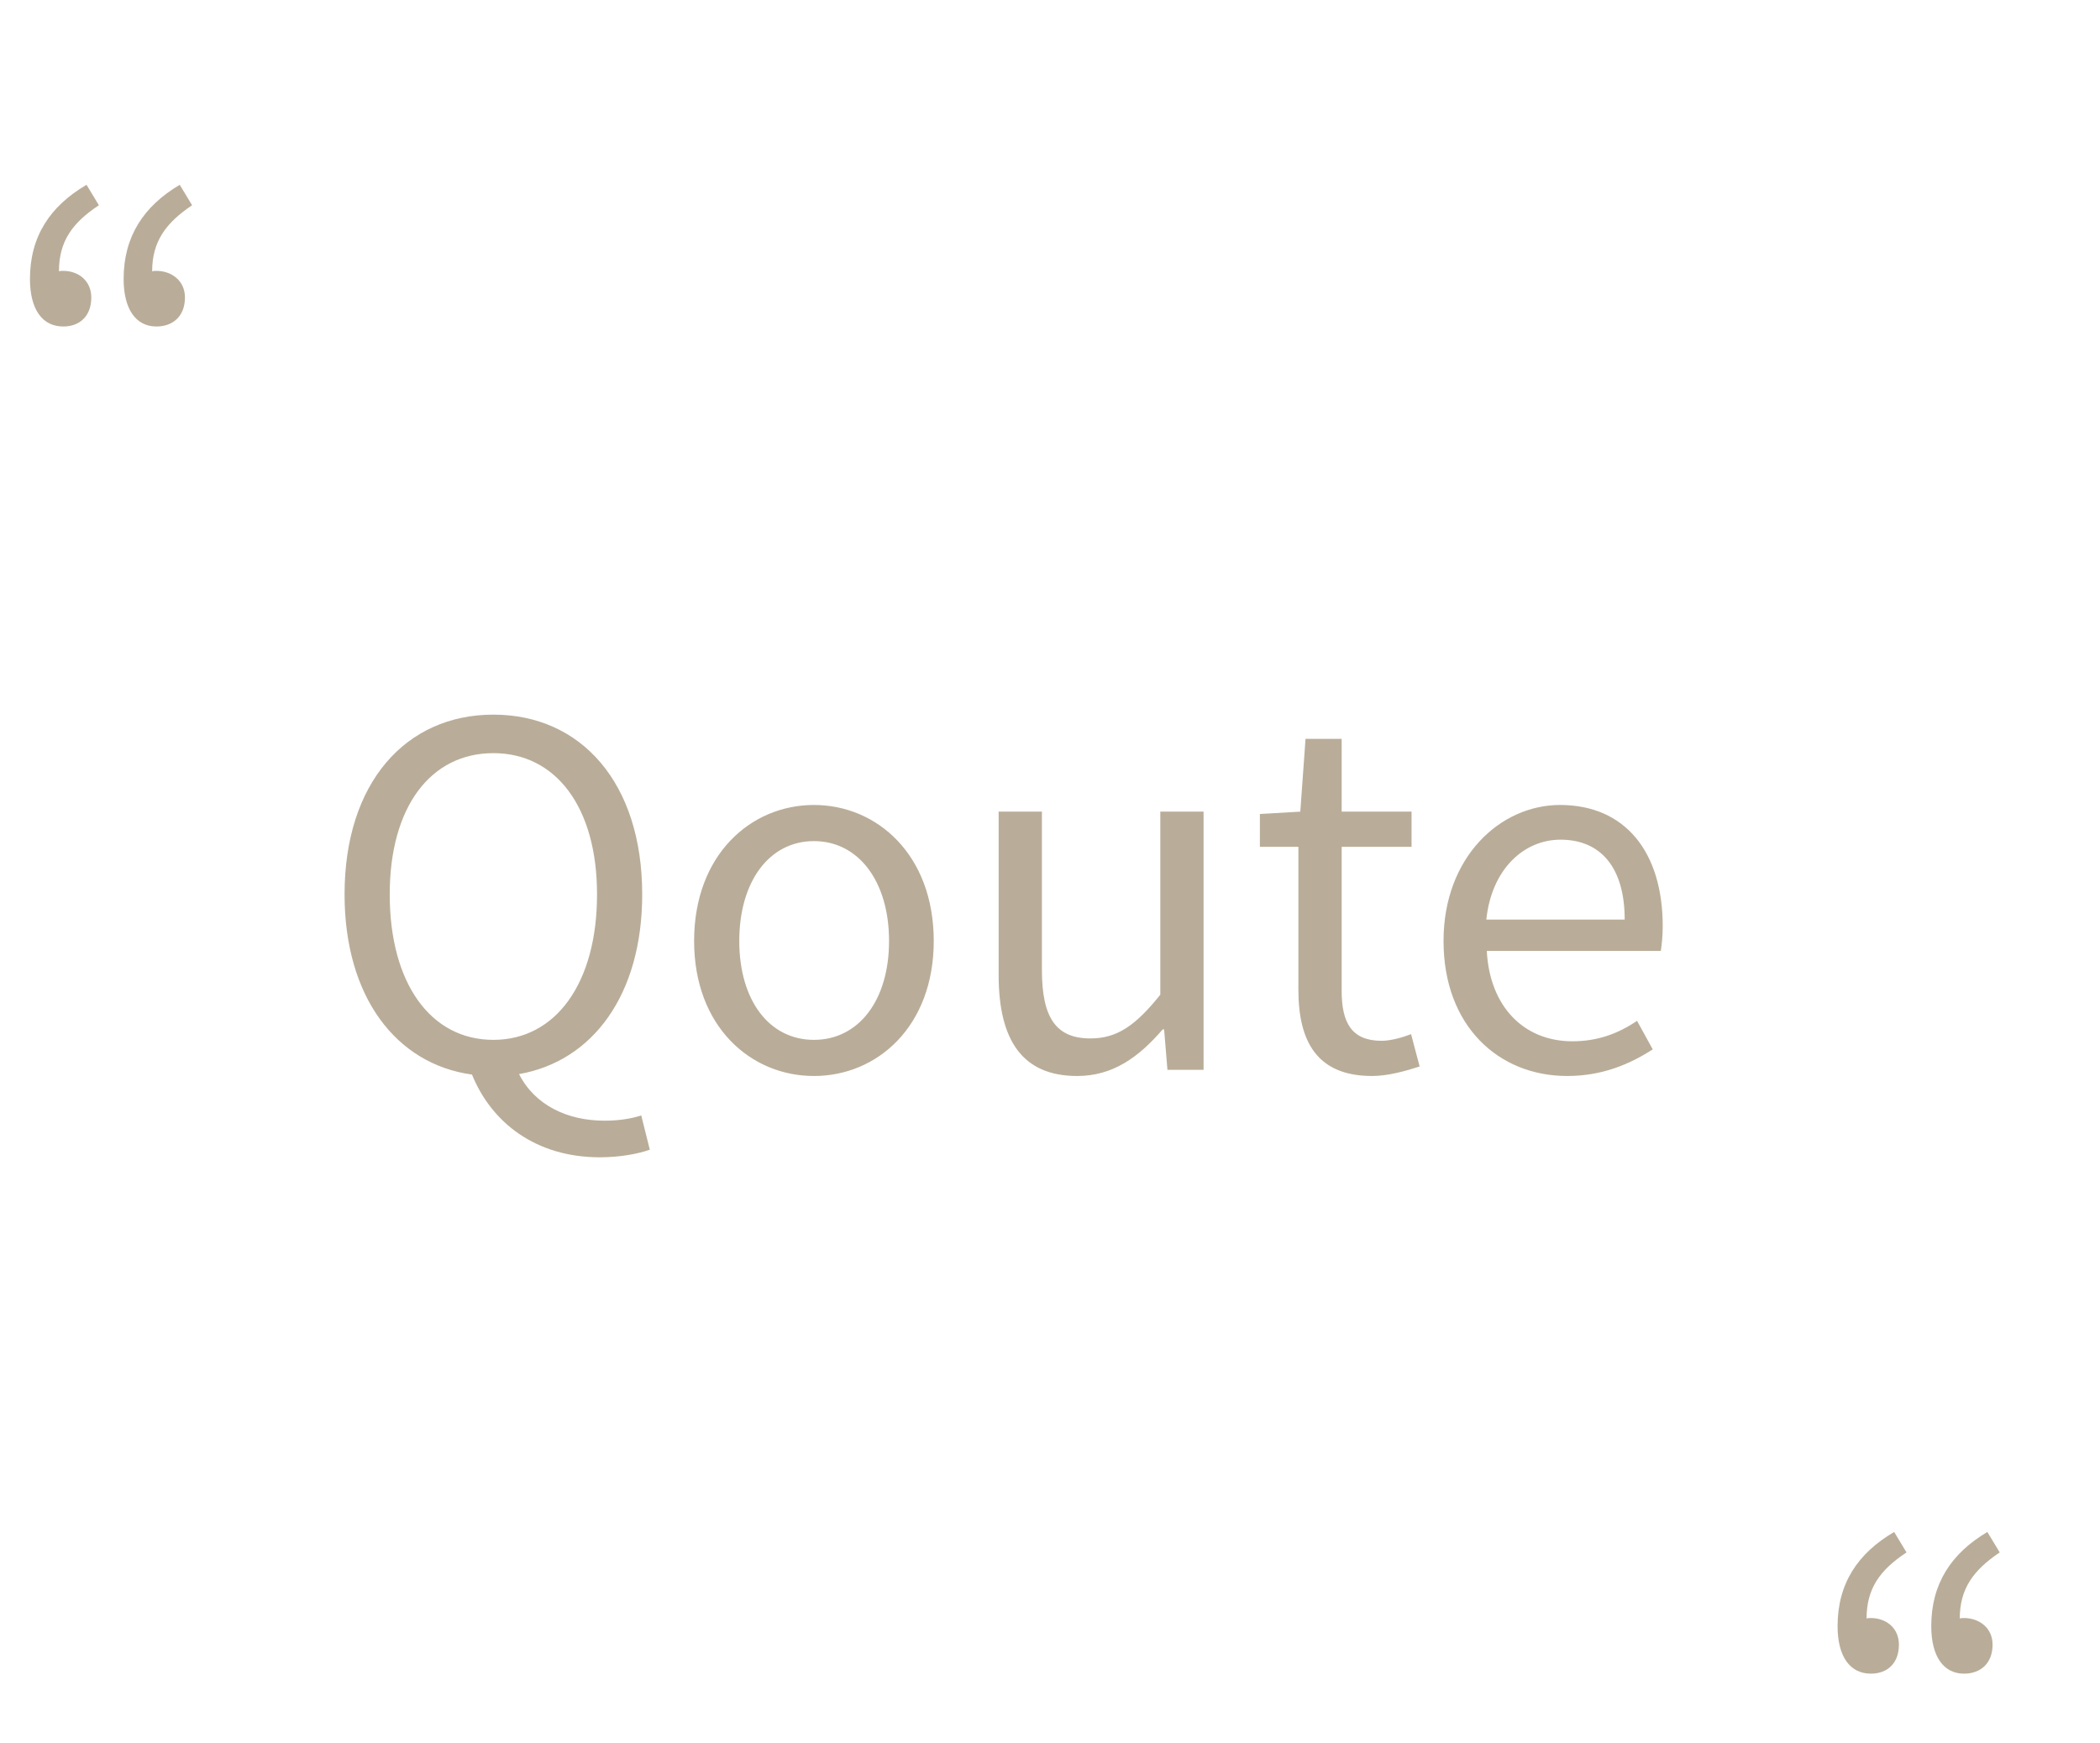 <svg width="53" height="44" viewBox="0 0 53 44" fill="none" xmlns="http://www.w3.org/2000/svg">
<path d="M12.452 26.244C10.868 26.244 9.836 24.816 9.836 22.572C9.836 20.364 10.868 19.008 12.452 19.008C14.024 19.008 15.068 20.364 15.068 22.572C15.068 24.816 14.024 26.244 12.452 26.244ZM15.14 29.208C15.668 29.208 16.136 29.112 16.4 29.016L16.184 28.152C15.956 28.224 15.656 28.284 15.26 28.284C14.312 28.284 13.496 27.888 13.1 27.108C14.96 26.784 16.208 25.104 16.208 22.572C16.208 19.752 14.66 18.036 12.452 18.036C10.244 18.036 8.696 19.752 8.696 22.572C8.696 25.152 9.992 26.856 11.912 27.12C12.404 28.332 13.52 29.208 15.14 29.208ZM20.542 27.156C22.138 27.156 23.566 25.908 23.566 23.748C23.566 21.576 22.138 20.316 20.542 20.316C18.946 20.316 17.518 21.576 17.518 23.748C17.518 25.908 18.946 27.156 20.542 27.156ZM20.542 26.244C19.414 26.244 18.658 25.248 18.658 23.748C18.658 22.248 19.414 21.228 20.542 21.228C21.67 21.228 22.438 22.248 22.438 23.748C22.438 25.248 21.67 26.244 20.542 26.244ZM27.184 27.156C28.084 27.156 28.732 26.688 29.344 25.98H29.38L29.464 27H30.376V20.484H29.284V25.104C28.66 25.884 28.192 26.208 27.52 26.208C26.656 26.208 26.296 25.692 26.296 24.48V20.484H25.204V24.612C25.204 26.268 25.816 27.156 27.184 27.156ZM34.629 27.156C35.025 27.156 35.457 27.036 35.829 26.916L35.613 26.1C35.397 26.184 35.097 26.268 34.869 26.268C34.113 26.268 33.861 25.812 33.861 25.008V21.372H35.625V20.484H33.861V18.648H32.949L32.817 20.484L31.797 20.544V21.372H32.769V24.984C32.769 26.28 33.237 27.156 34.629 27.156ZM39.552 27.156C40.44 27.156 41.136 26.856 41.712 26.484L41.316 25.764C40.836 26.088 40.32 26.28 39.684 26.28C38.448 26.28 37.596 25.392 37.524 24H41.916C41.94 23.844 41.964 23.616 41.964 23.376C41.964 21.516 41.028 20.316 39.372 20.316C37.86 20.316 36.432 21.636 36.432 23.748C36.432 25.896 37.824 27.156 39.552 27.156ZM37.512 23.208C37.644 21.936 38.46 21.192 39.384 21.192C40.404 21.192 41.004 21.9 41.004 23.208H37.512Z" fill="#B9AD99"/>
<path d="M1.596 8.24C2.016 8.24 2.304 7.976 2.304 7.508C2.304 7.076 1.968 6.836 1.596 6.836C1.56 6.836 1.524 6.836 1.488 6.848C1.488 6.092 1.824 5.624 2.496 5.18L2.184 4.664C1.26 5.204 0.756 5.972 0.756 7.04C0.756 7.808 1.068 8.24 1.596 8.24ZM3.948 8.24C4.368 8.24 4.668 7.976 4.668 7.508C4.668 7.076 4.32 6.836 3.948 6.836C3.912 6.836 3.876 6.836 3.84 6.848C3.84 6.092 4.188 5.624 4.848 5.18L4.536 4.664C3.624 5.204 3.12 5.972 3.12 7.04C3.12 7.808 3.432 8.24 3.948 8.24ZM47.217 42.24C47.637 42.24 47.925 41.976 47.925 41.508C47.925 41.076 47.589 40.836 47.217 40.836C47.181 40.836 47.145 40.836 47.109 40.848C47.109 40.092 47.445 39.624 48.117 39.18L47.805 38.664C46.881 39.204 46.377 39.972 46.377 41.04C46.377 41.808 46.689 42.24 47.217 42.24ZM49.569 42.24C49.989 42.24 50.289 41.976 50.289 41.508C50.289 41.076 49.941 40.836 49.569 40.836C49.533 40.836 49.497 40.836 49.461 40.848C49.461 40.092 49.809 39.624 50.469 39.18L50.157 38.664C49.245 39.204 48.741 39.972 48.741 41.04C48.741 41.808 49.053 42.24 49.569 42.24Z" fill="#B9AD99"/>
</svg>
